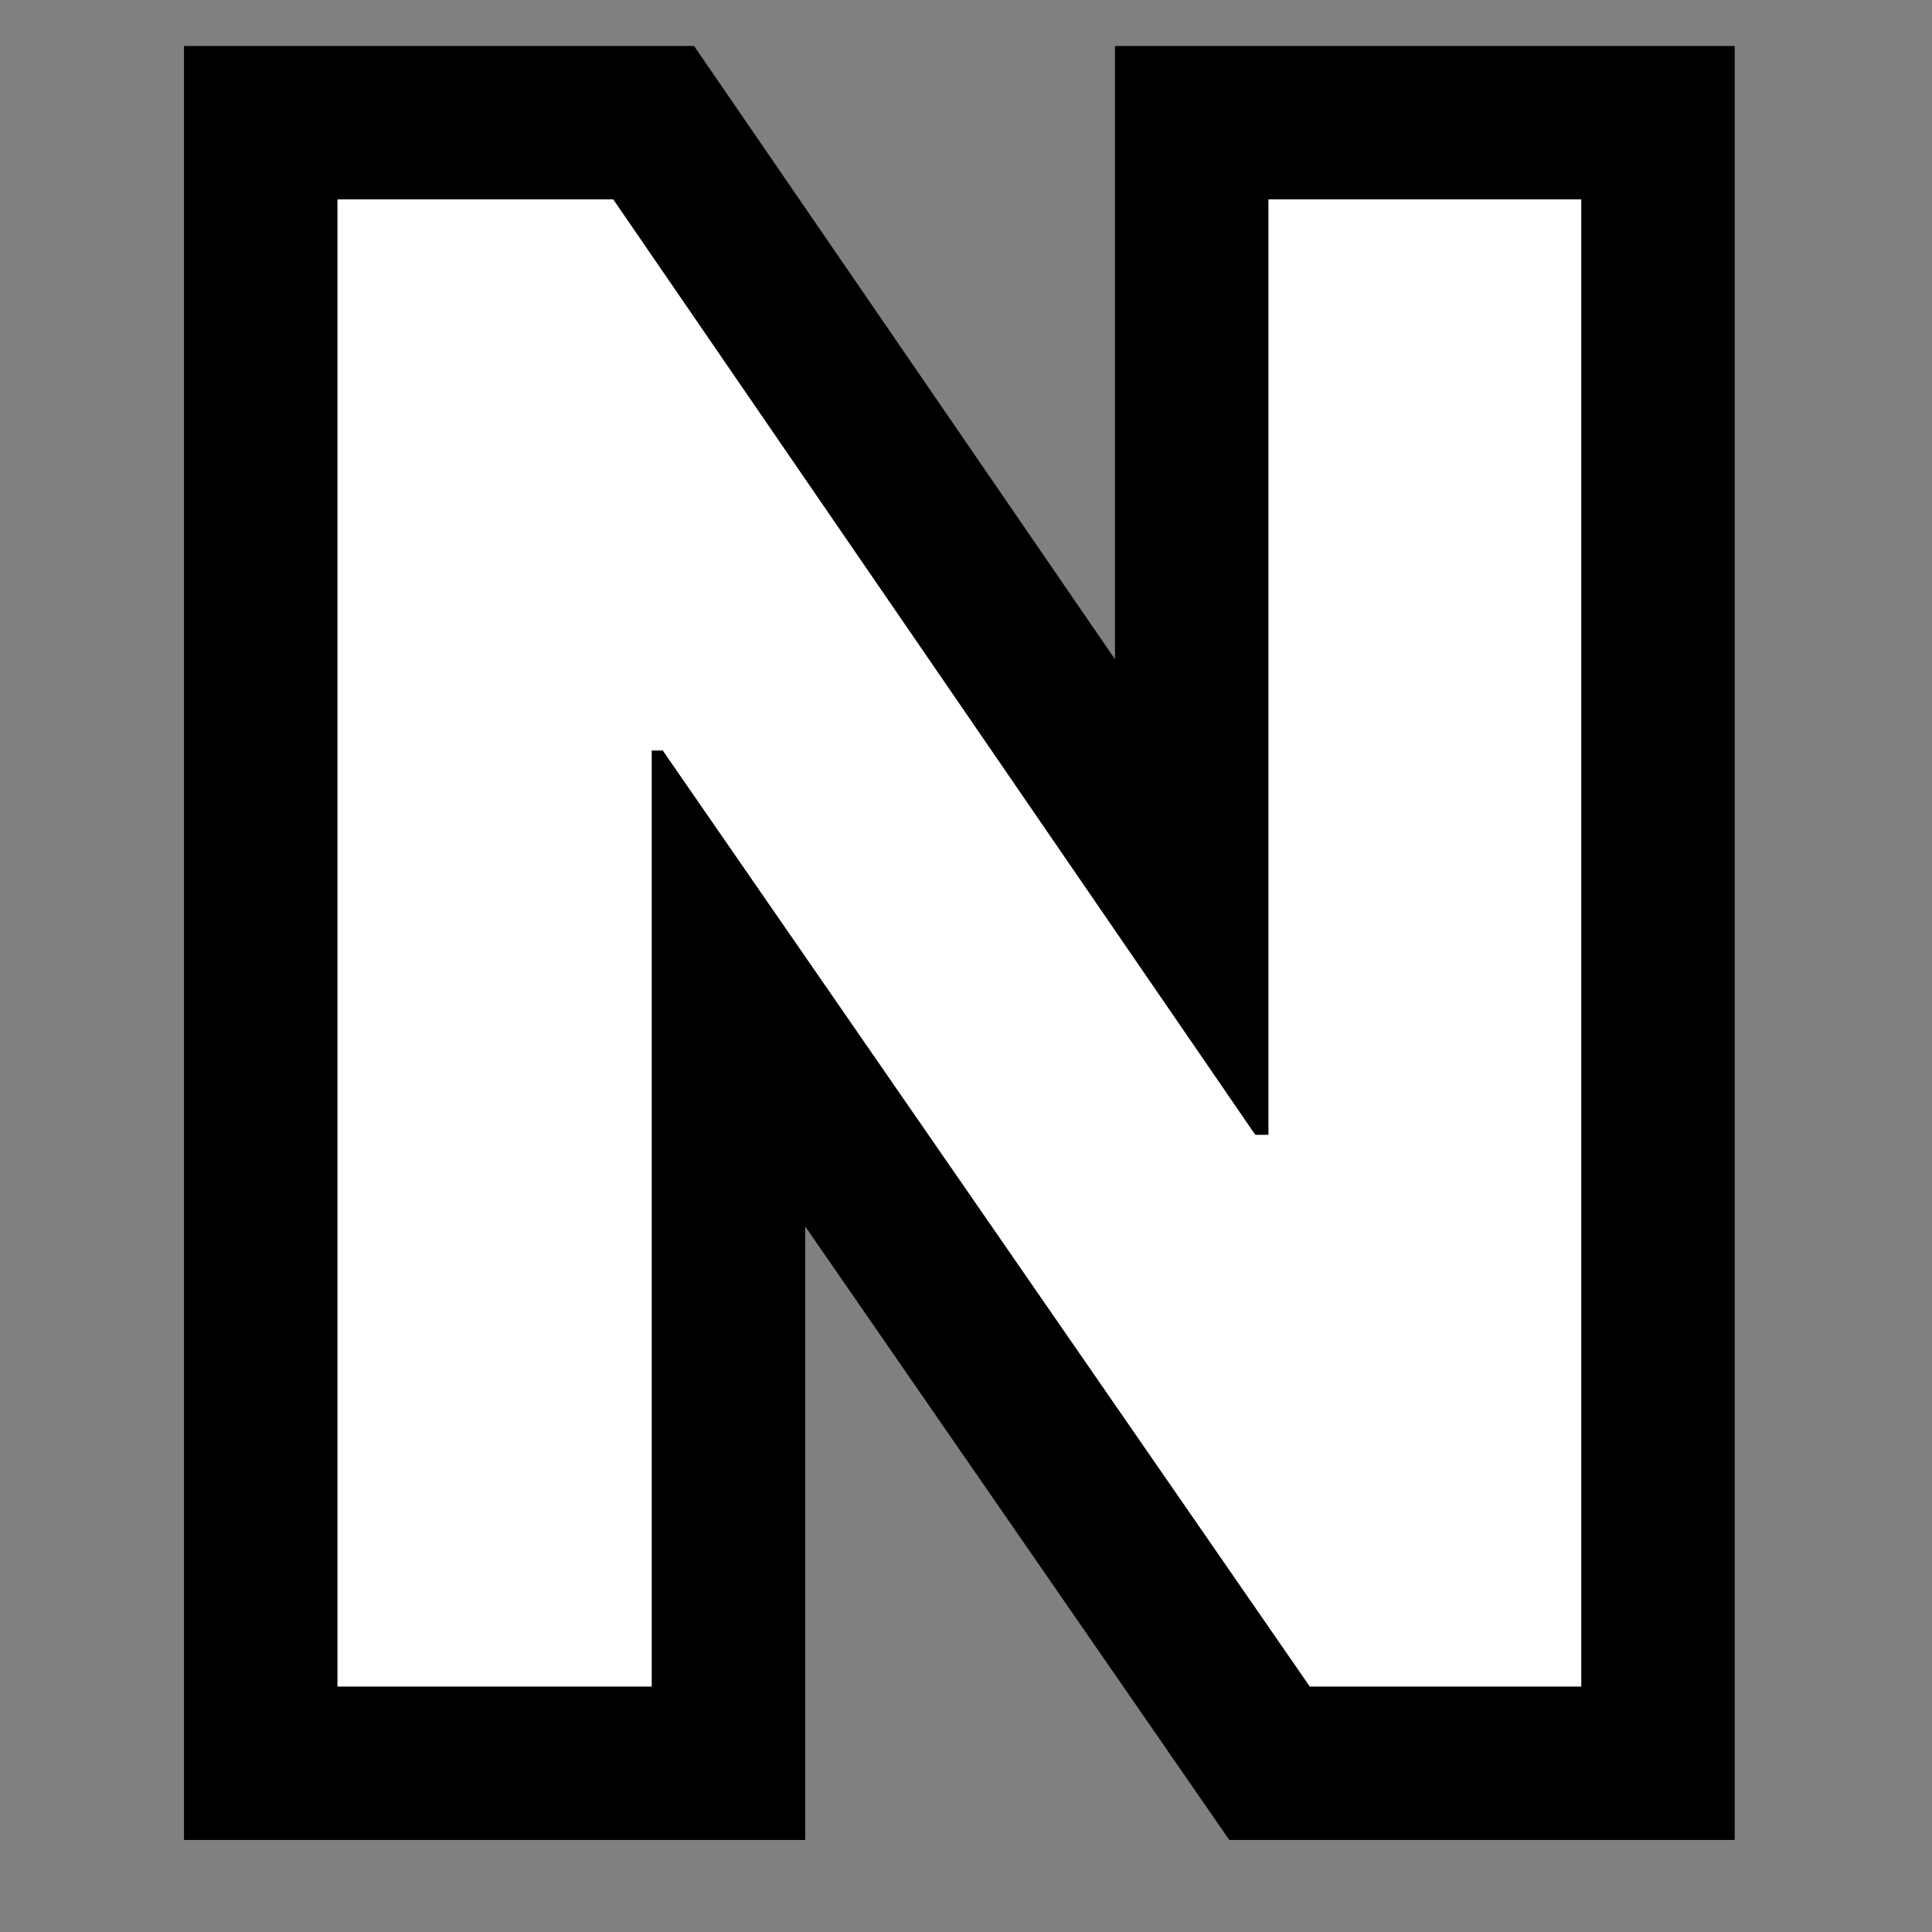 <svg width="42" height="42" viewBox="0 0 42 42" fill="none" xmlns="http://www.w3.org/2000/svg">
<rect x="0" y="0" width="42" height="42" fill="#808080" stroke="none"/>
<path d="M34.377 4.334V36.666H28.473L14.406 16.316H14.17V36.666H7.334V4.334H13.333L27.289 24.668H27.573V4.334H34.377Z" fill="white"/>
<path fill-rule="evenodd" clip-rule="evenodd" d="M37.711 1V40H26.724L17.504 26.661V40H4V1H15.089L24.239 14.332V1H37.711ZM27.573 24.668H27.289L13.333 4.334H7.334V36.666H14.17V16.317H14.407L28.473 36.666H34.377V4.334H27.573V24.668Z" fill="black"/>
</svg>
